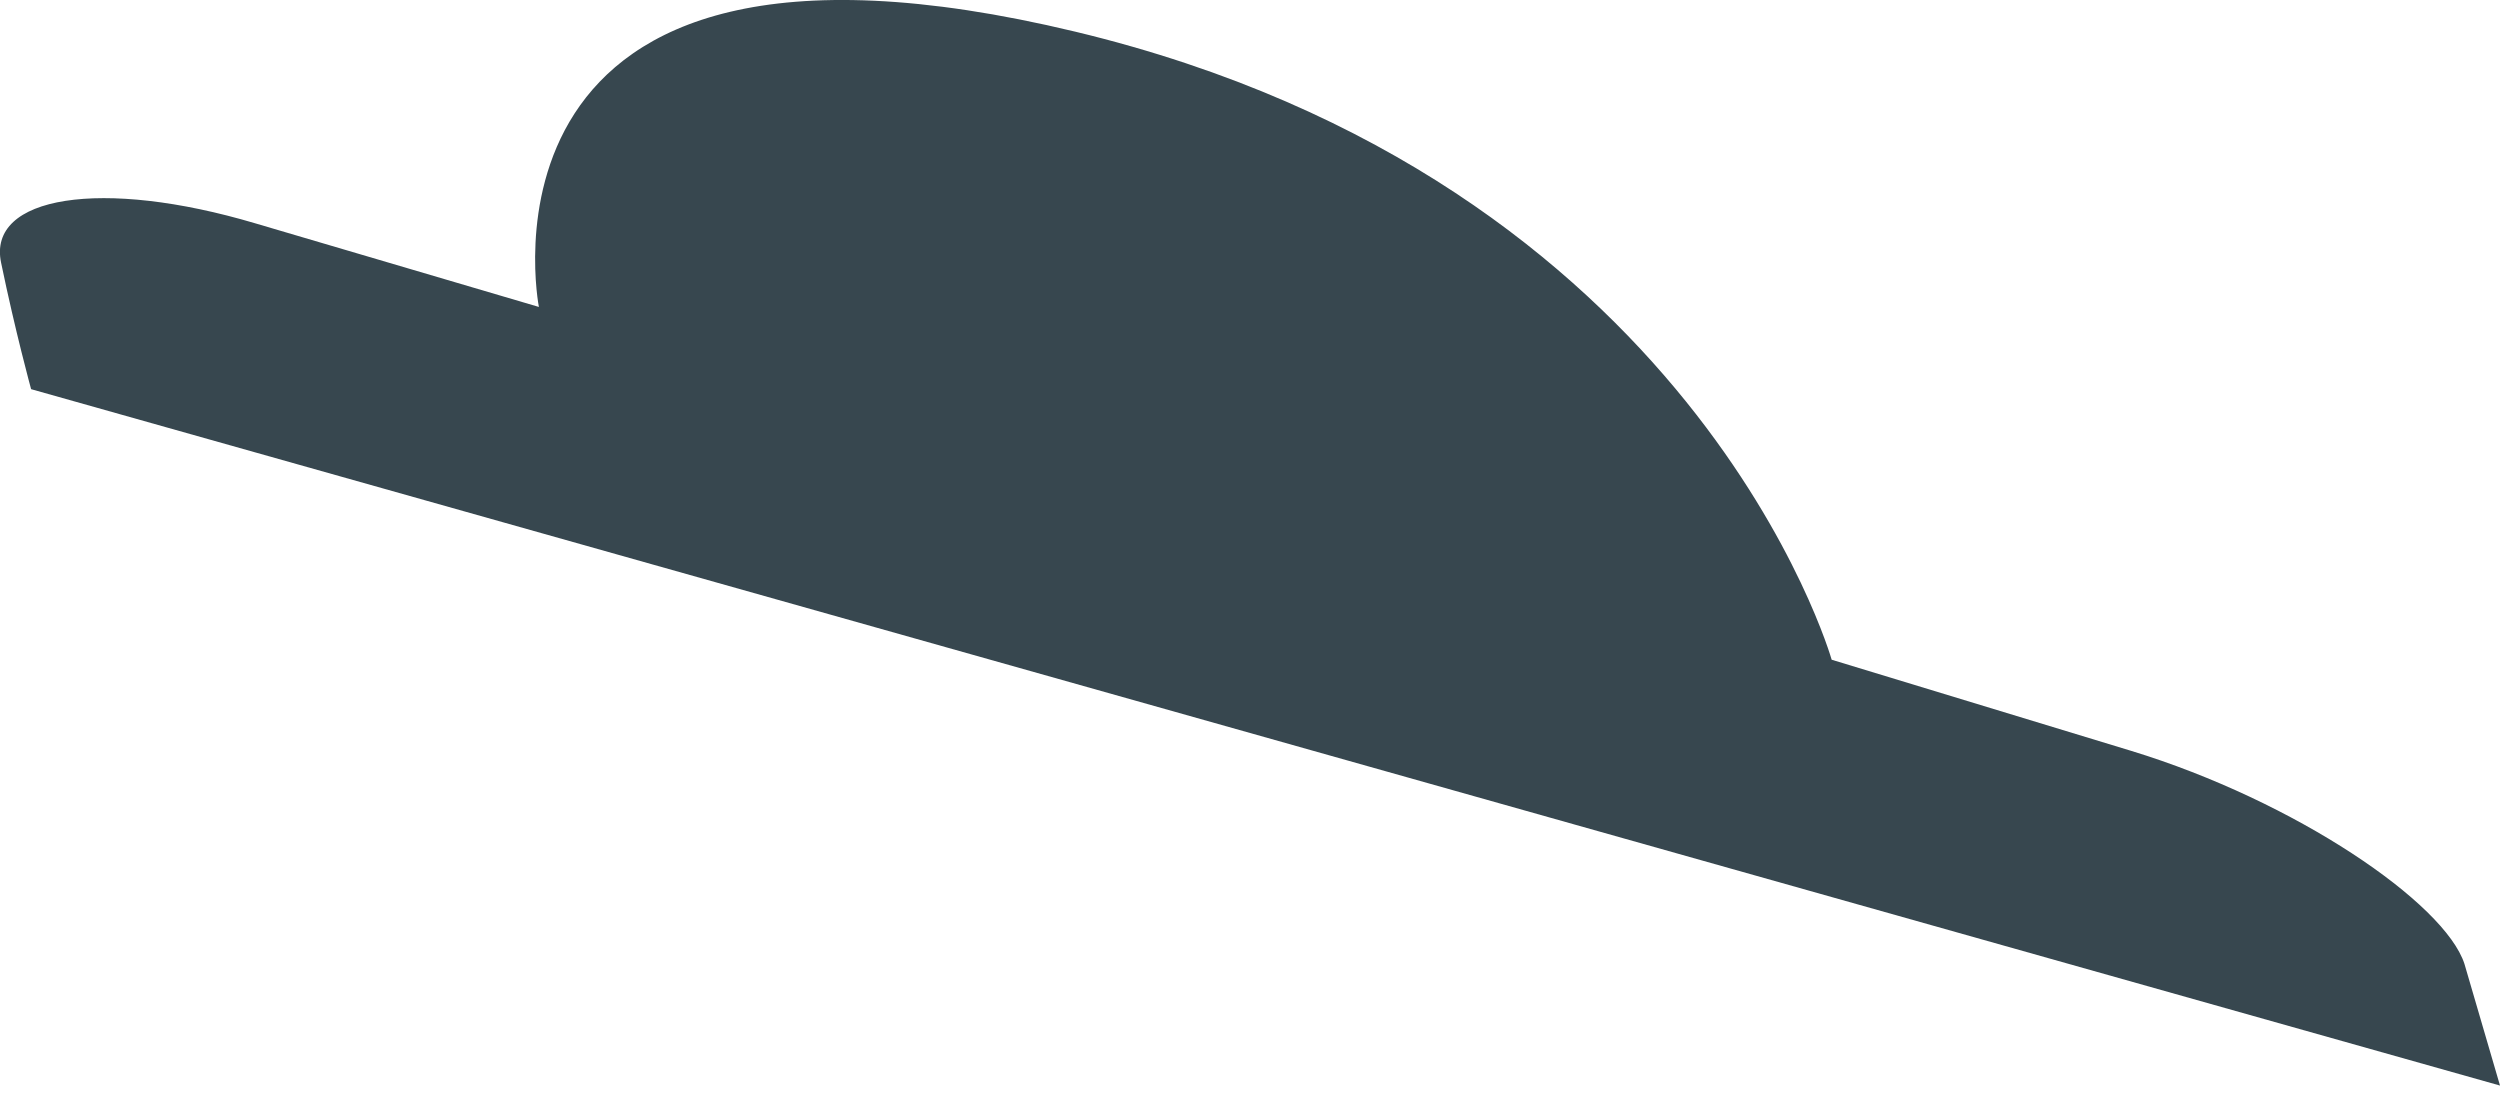 <svg width="9" height="4" viewBox="0 0 9 4" fill="none" xmlns="http://www.w3.org/2000/svg">
<path d="M0.004 0.946C-0.047 0.705 0.367 0.64 0.919 0.804L1.94 1.105C1.94 1.105 1.639 -0.422 3.871 0.114C6.104 0.651 6.594 2.375 6.594 2.375L7.672 2.703C8.264 2.884 8.801 3.251 8.872 3.47L9 3.908L0.112 1.401C0.112 1.401 0.055 1.193 0.004 0.946Z" fill="#37474F"/>
</svg>
